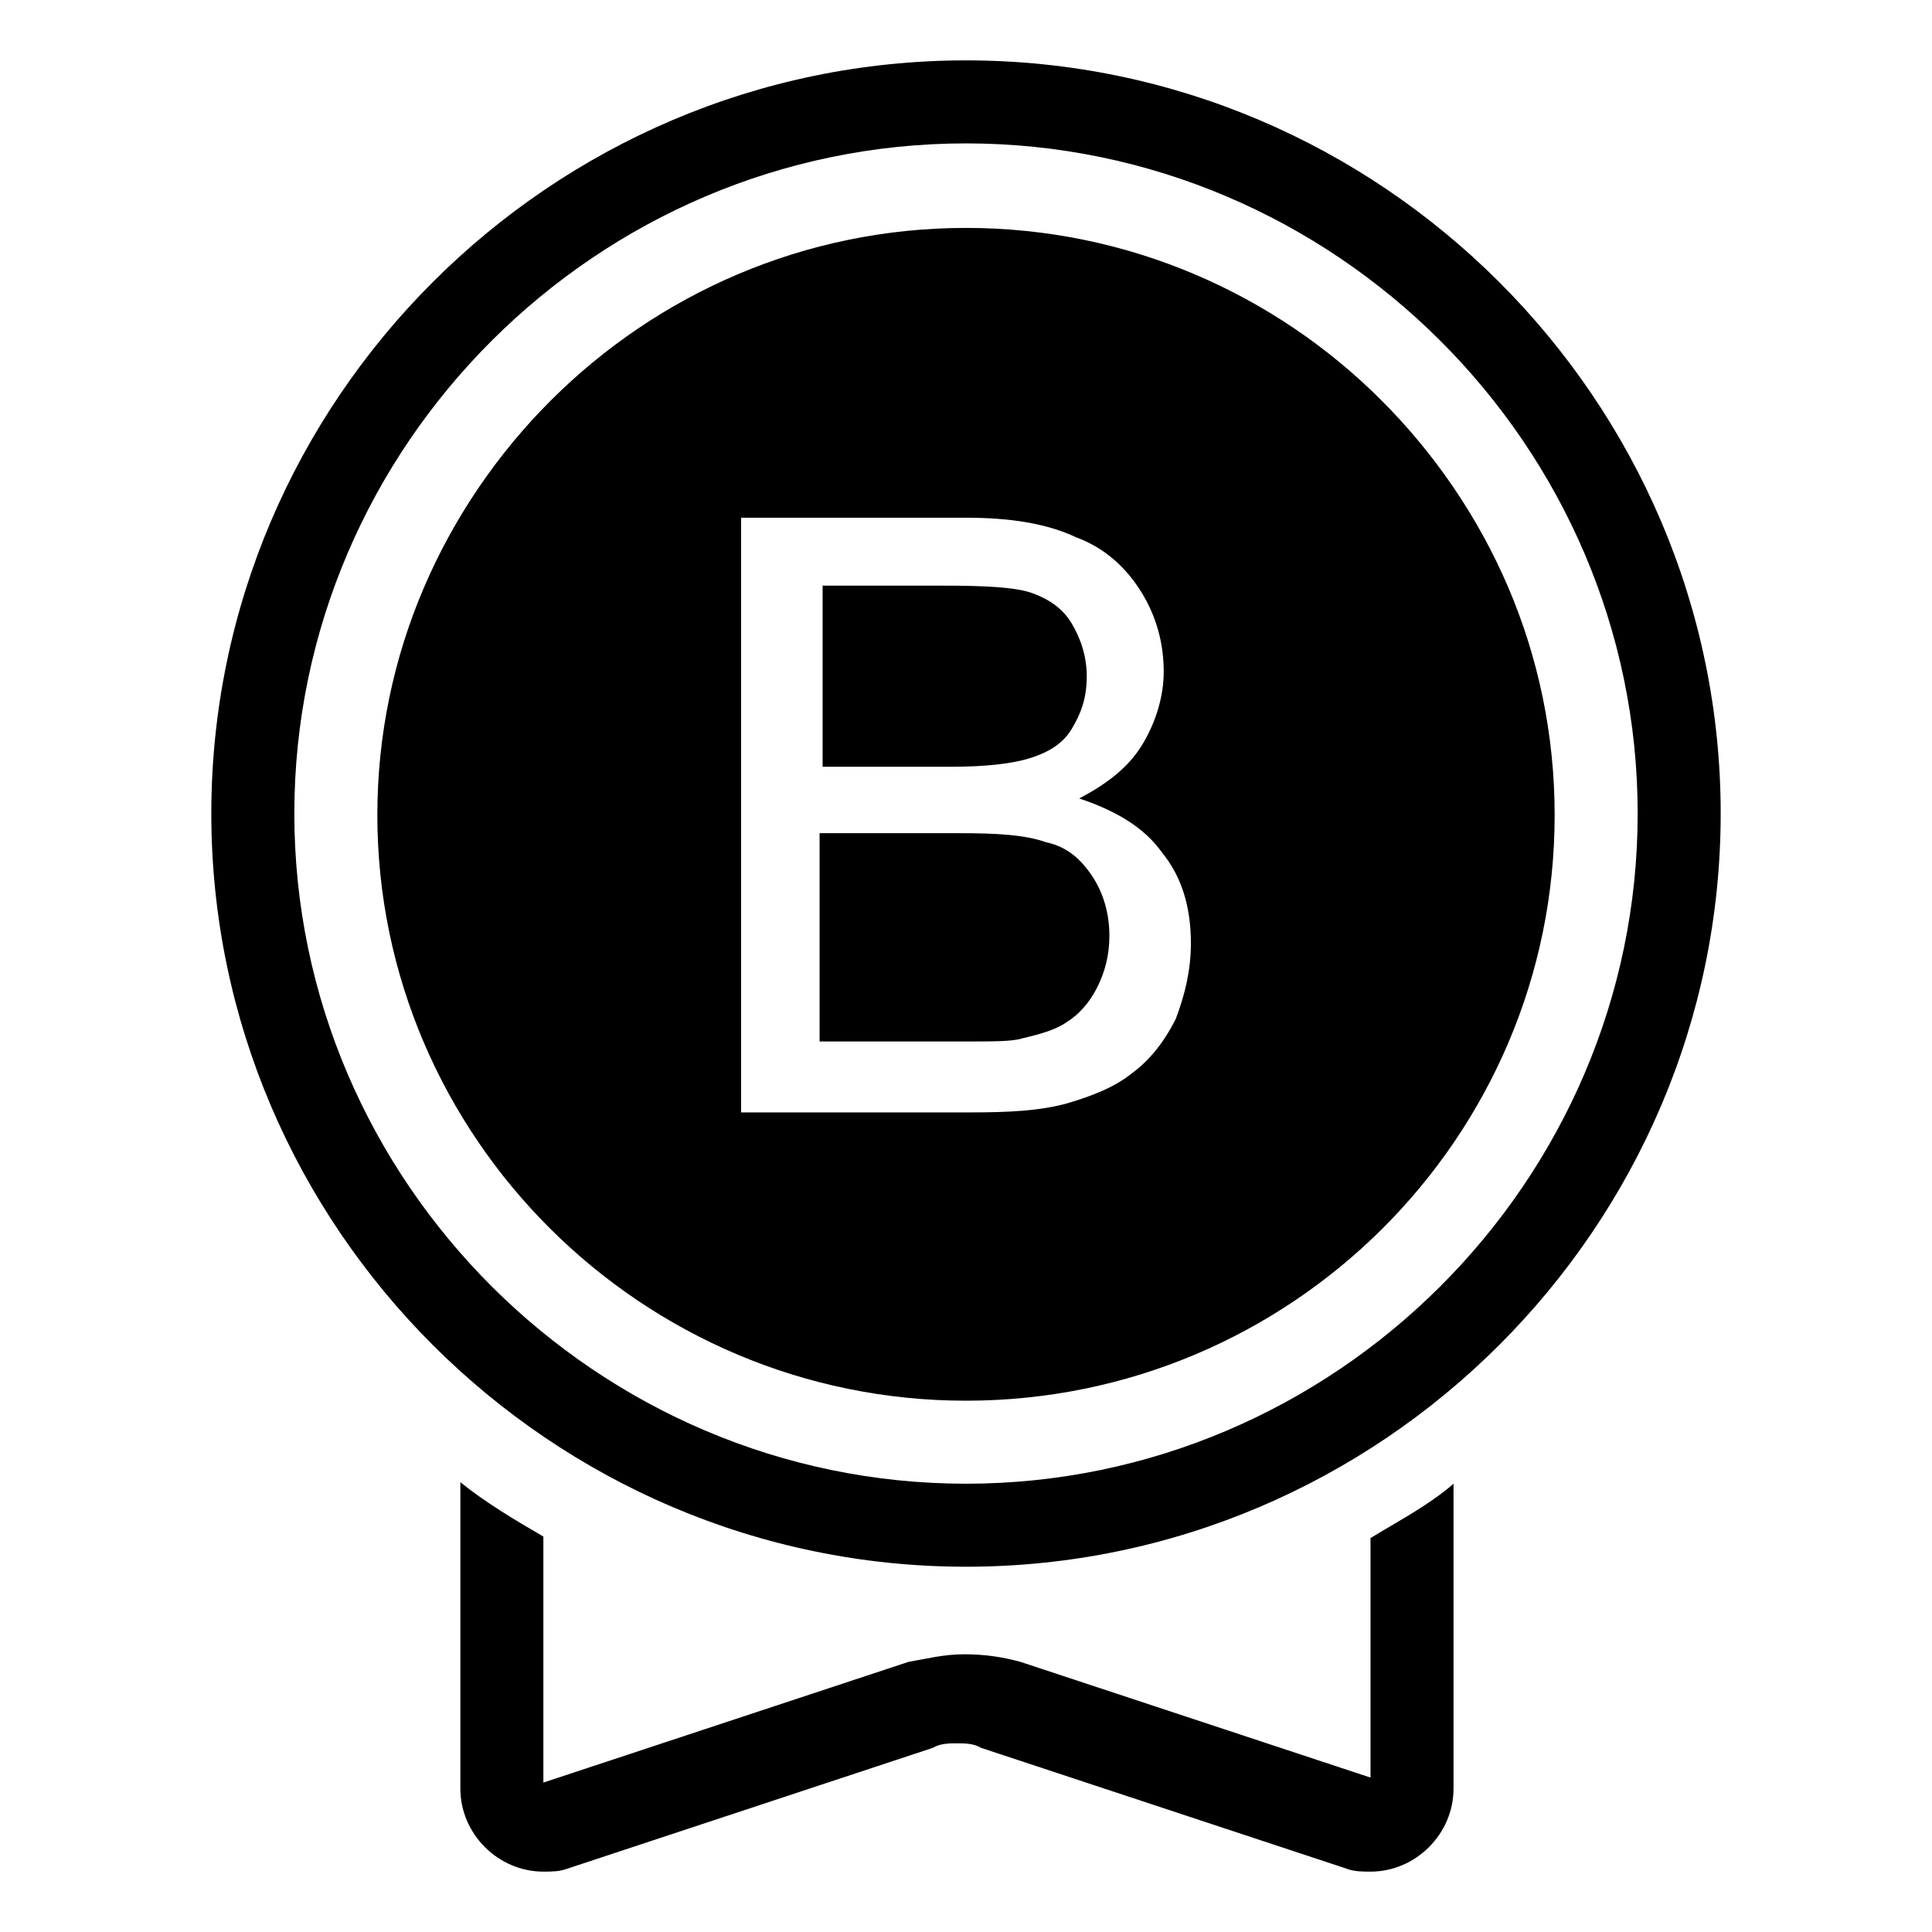 <?xml version="1.0" encoding="utf-8"?>
<!-- Generator: Adobe Illustrator 21.0.0, SVG Export Plug-In . SVG Version: 6.00 Build 0)  -->
<svg version="1.1" id="图层_1" xmlns="http://www.w3.org/2000/svg" xmlns:xlink="http://www.w3.org/1999/xlink" x="0px" y="0px"
	 viewBox="0 0 128 128" style="enable-background:new 0 0 128 128;" xml:space="preserve">
<path d="M91.8,118.1l-24.2-8c-1.1-0.3-2.3-0.5-3.7-0.5c-1.4,0-2.5,0.3-3.7,0.5l-24.2,8v-16.3c-1.9-1.1-3.9-2.3-5.5-3.6v20.3
	c0,3,2.5,5.5,5.5,5.5c0.5,0,1.1,0,1.6-0.2l24.2-8c0.5-0.3,1.1-0.3,1.6-0.3s1.1,0,1.6,0.3l24.2,8c0.5,0.2,1.1,0.2,1.6,0.2
	c3,0,5.5-2.5,5.5-5.5V98.3c-1.6,1.4-3.7,2.5-5.5,3.6v16.4C91.2,118.1,91.8,118.1,91.8,118.1z M64,4C36.5,4,14,26.5,14,53.9
	s22.5,49.9,50,49.9s50-22.5,50-49.9S91.5,4,64,4z M64,98.3c-24.4,0-44.5-20-44.5-44.4S39.6,9.5,64,9.5s44.5,20,44.5,44.4
	S88.4,98.3,64,98.3z M64,15.1c-21.4,0-38.9,17.5-38.9,38.7c0,21.4,17.5,38.9,38.9,38.9s38.9-17.5,38.9-38.8
	C102.9,32.5,85.4,15.1,64,15.1z M64,87.1c-18.4,0-33.4-15-33.4-33.3s15-33.3,33.4-33.3s33.4,15,33.4,33.3S82.4,87.1,64,87.1z"/>
<path d="M68,50.3c1.4-0.4,2.4-1,3-2c0.6-1,1-2,1-3.5c0-1.3-0.4-2.5-1-3.5s-1.5-1.6-2.6-2c-1.1-0.4-3.1-0.5-6-0.5h-7.9v12H63
	C65.3,50.8,66.9,50.6,68,50.3z M69.3,55.8c-1.4-0.5-3.3-0.6-5.8-0.6h-9.2v13.8h9.9c1.6,0,2.9,0,3.5-0.2c1.3-0.3,2.3-0.6,3-1.1
	c0.8-0.5,1.5-1.3,2-2.3c0.5-1,0.8-2.1,0.8-3.4c0-1.5-0.4-2.8-1.1-3.9C71.6,56.9,70.7,56.1,69.3,55.8z"/>
<path d="M64,15.3c-21.5,0-39,17.4-39,38.7s17.5,38.8,39,38.8s39-17.4,39-38.8S85.5,15.3,64,15.3z M77.9,67.5
	c-0.8,1.6-1.8,2.8-2.9,3.6c-1.1,0.9-2.6,1.5-4.3,2c-1.8,0.5-3.9,0.6-6.4,0.6H49.1V34.3H64c3,0,5.4,0.4,7.3,1.3
	c1.9,0.7,3.3,2,4.3,3.6c1,1.6,1.5,3.4,1.5,5.3c0,1.6-0.5,3.3-1.4,4.8s-2.3,2.6-4.2,3.6c2.4,0.8,4.3,1.9,5.5,3.6
	c1.3,1.6,1.9,3.6,1.9,6C78.9,64.3,78.5,65.9,77.9,67.5z"/>
</svg>
